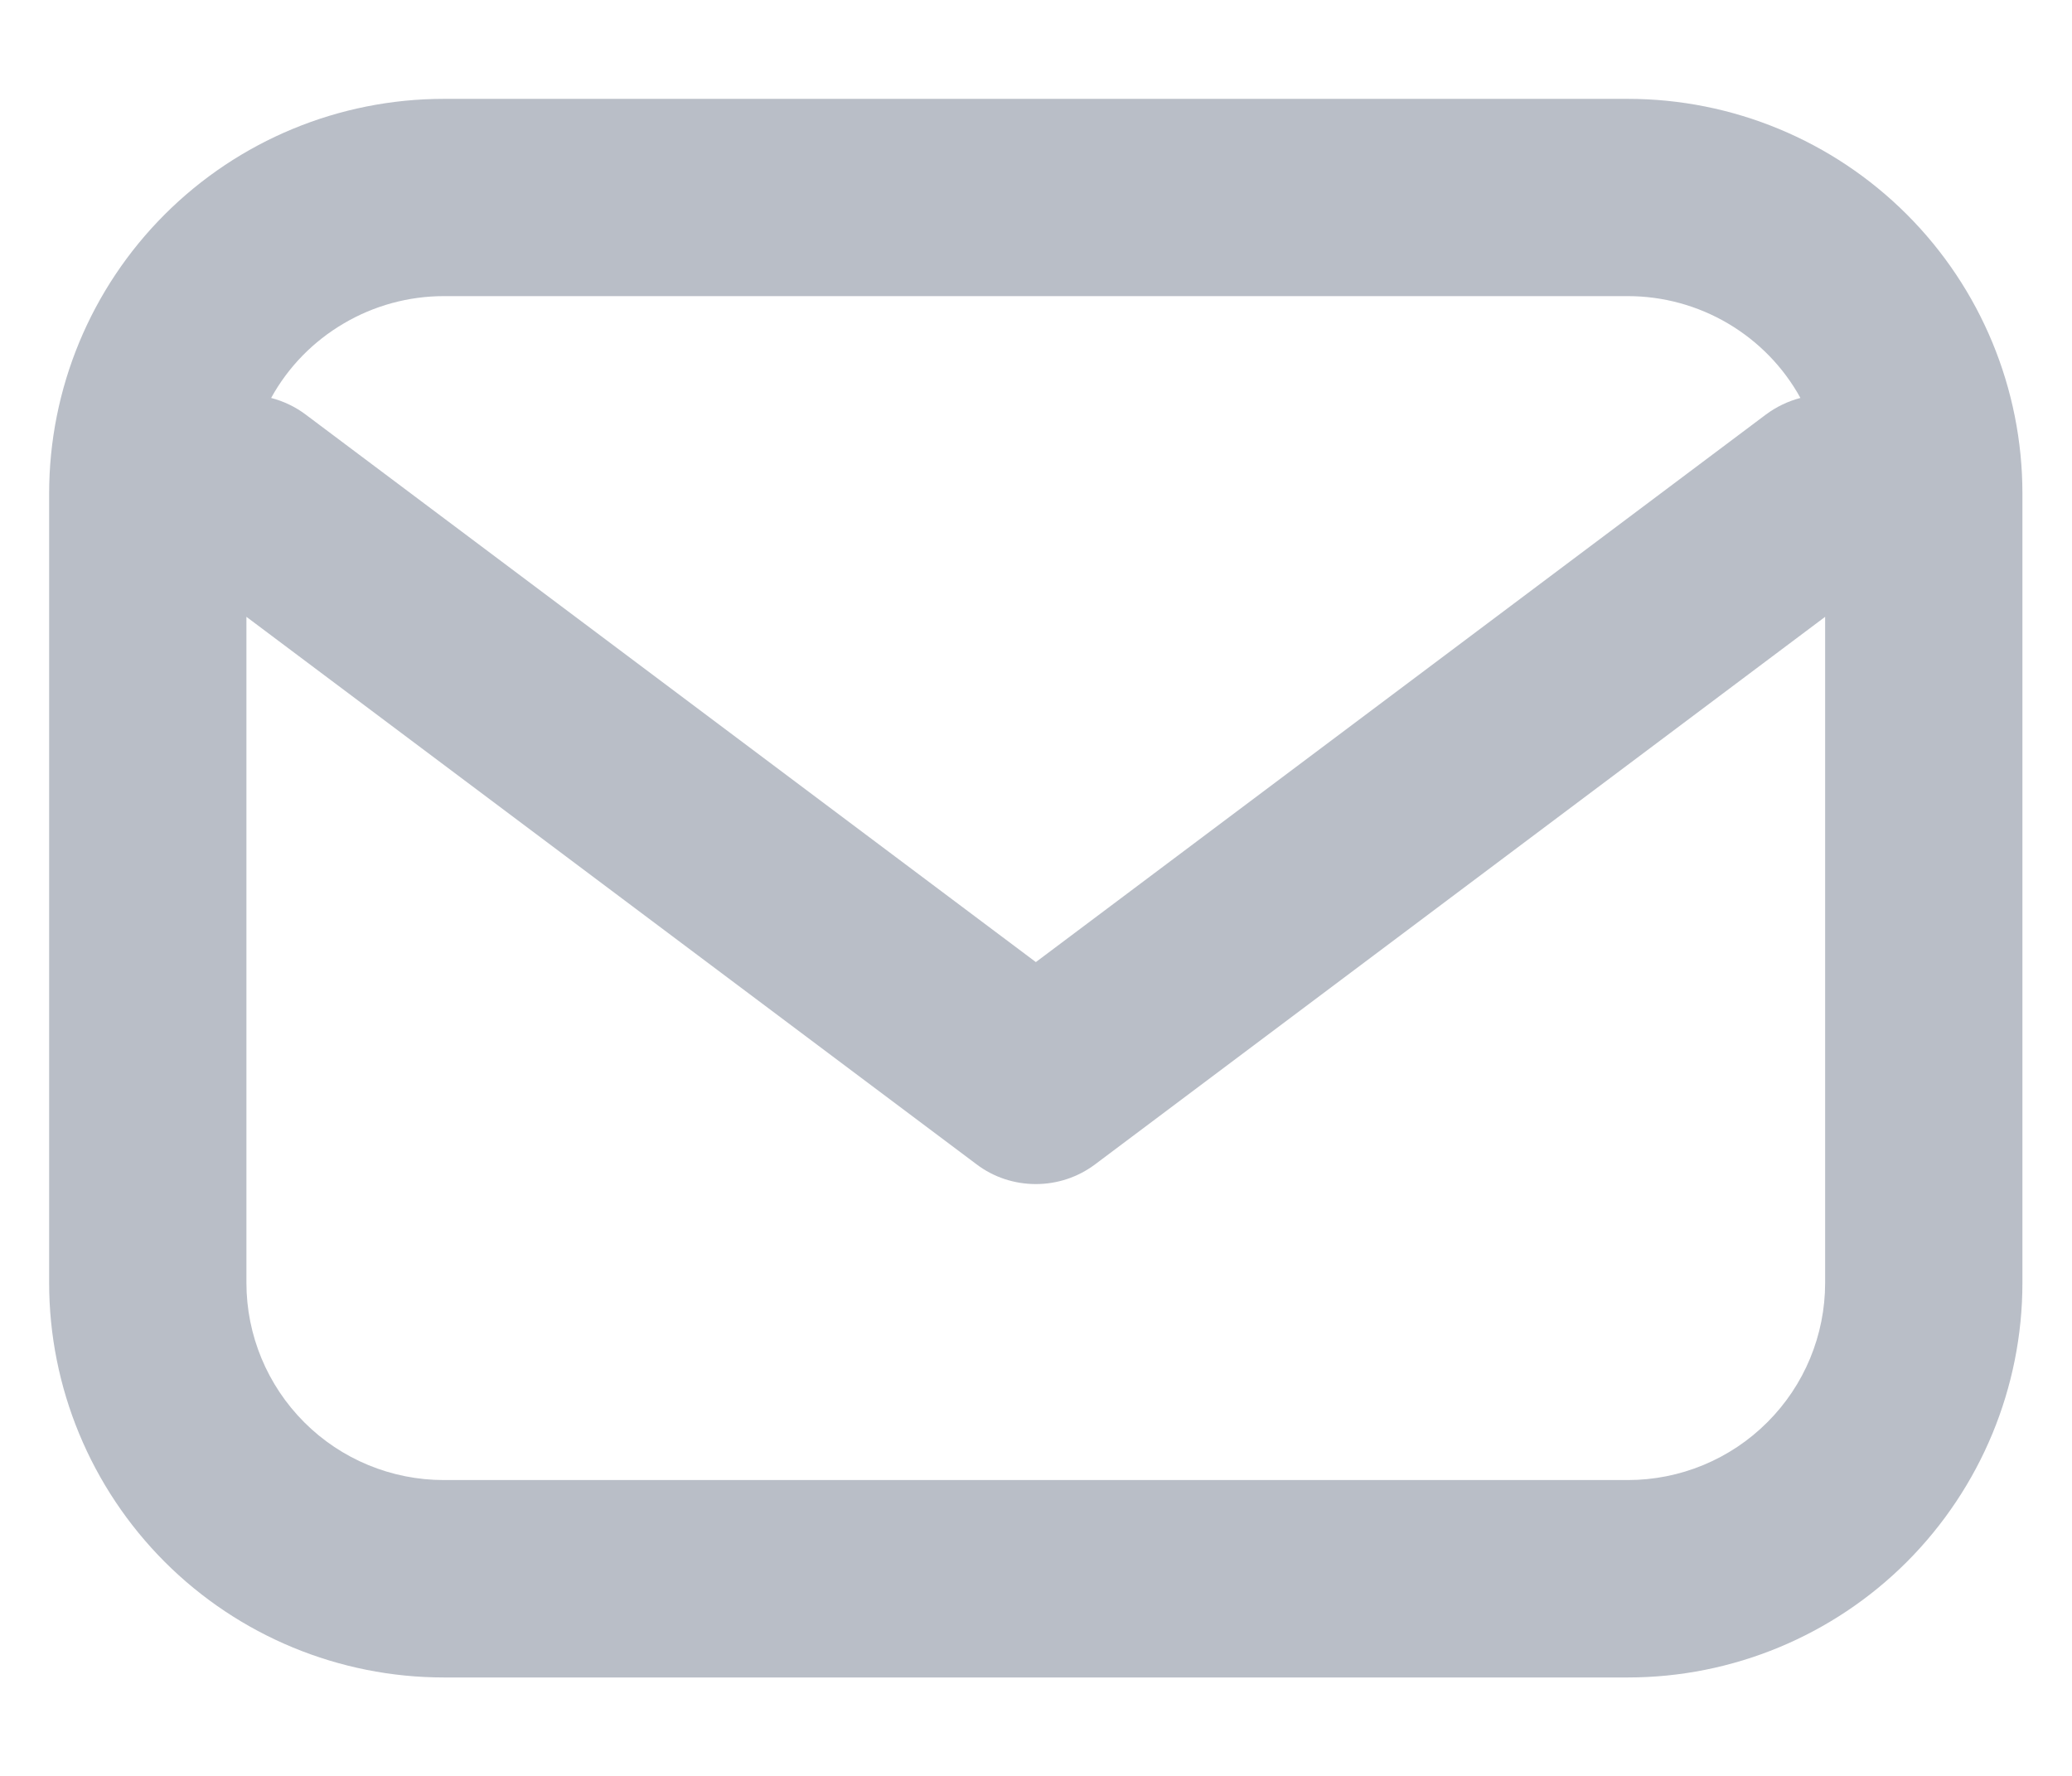 <svg width="14" height="12" viewBox="0 0 14 12" fill="none" xmlns="http://www.w3.org/2000/svg">
<path fill-rule="evenodd" clip-rule="evenodd" d="M2.999 2.001H10.999C11.237 2.001 11.471 2.065 11.676 2.186C11.881 2.307 12.05 2.48 12.165 2.689C12.081 2.711 12.002 2.749 11.932 2.801L6.999 6.501L2.065 2.801C1.996 2.749 1.916 2.711 1.832 2.689C1.947 2.48 2.116 2.307 2.322 2.186C2.527 2.065 2.761 2.001 2.999 2.001ZM1.665 4.168V8.668C1.665 9.022 1.806 9.361 2.056 9.611C2.306 9.861 2.645 10.001 2.999 10.001H10.999C11.352 10.001 11.691 9.861 11.941 9.611C12.192 9.361 12.332 9.022 12.332 8.668V4.168L7.399 7.868C7.283 7.955 7.143 8.001 6.999 8.001C6.854 8.001 6.714 7.955 6.599 7.868L1.665 4.168ZM0.332 3.335C0.332 2.627 0.613 1.949 1.113 1.449C1.613 0.949 2.291 0.668 2.999 0.668H10.999C11.706 0.668 12.384 0.949 12.884 1.449C13.384 1.949 13.665 2.627 13.665 3.335V8.668C13.665 9.375 13.384 10.053 12.884 10.554C12.384 11.054 11.706 11.335 10.999 11.335H2.999C2.291 11.335 1.613 11.054 1.113 10.554C0.613 10.053 0.332 9.375 0.332 8.668V3.335Z" fill="#B9BEC7"/>
</svg>
